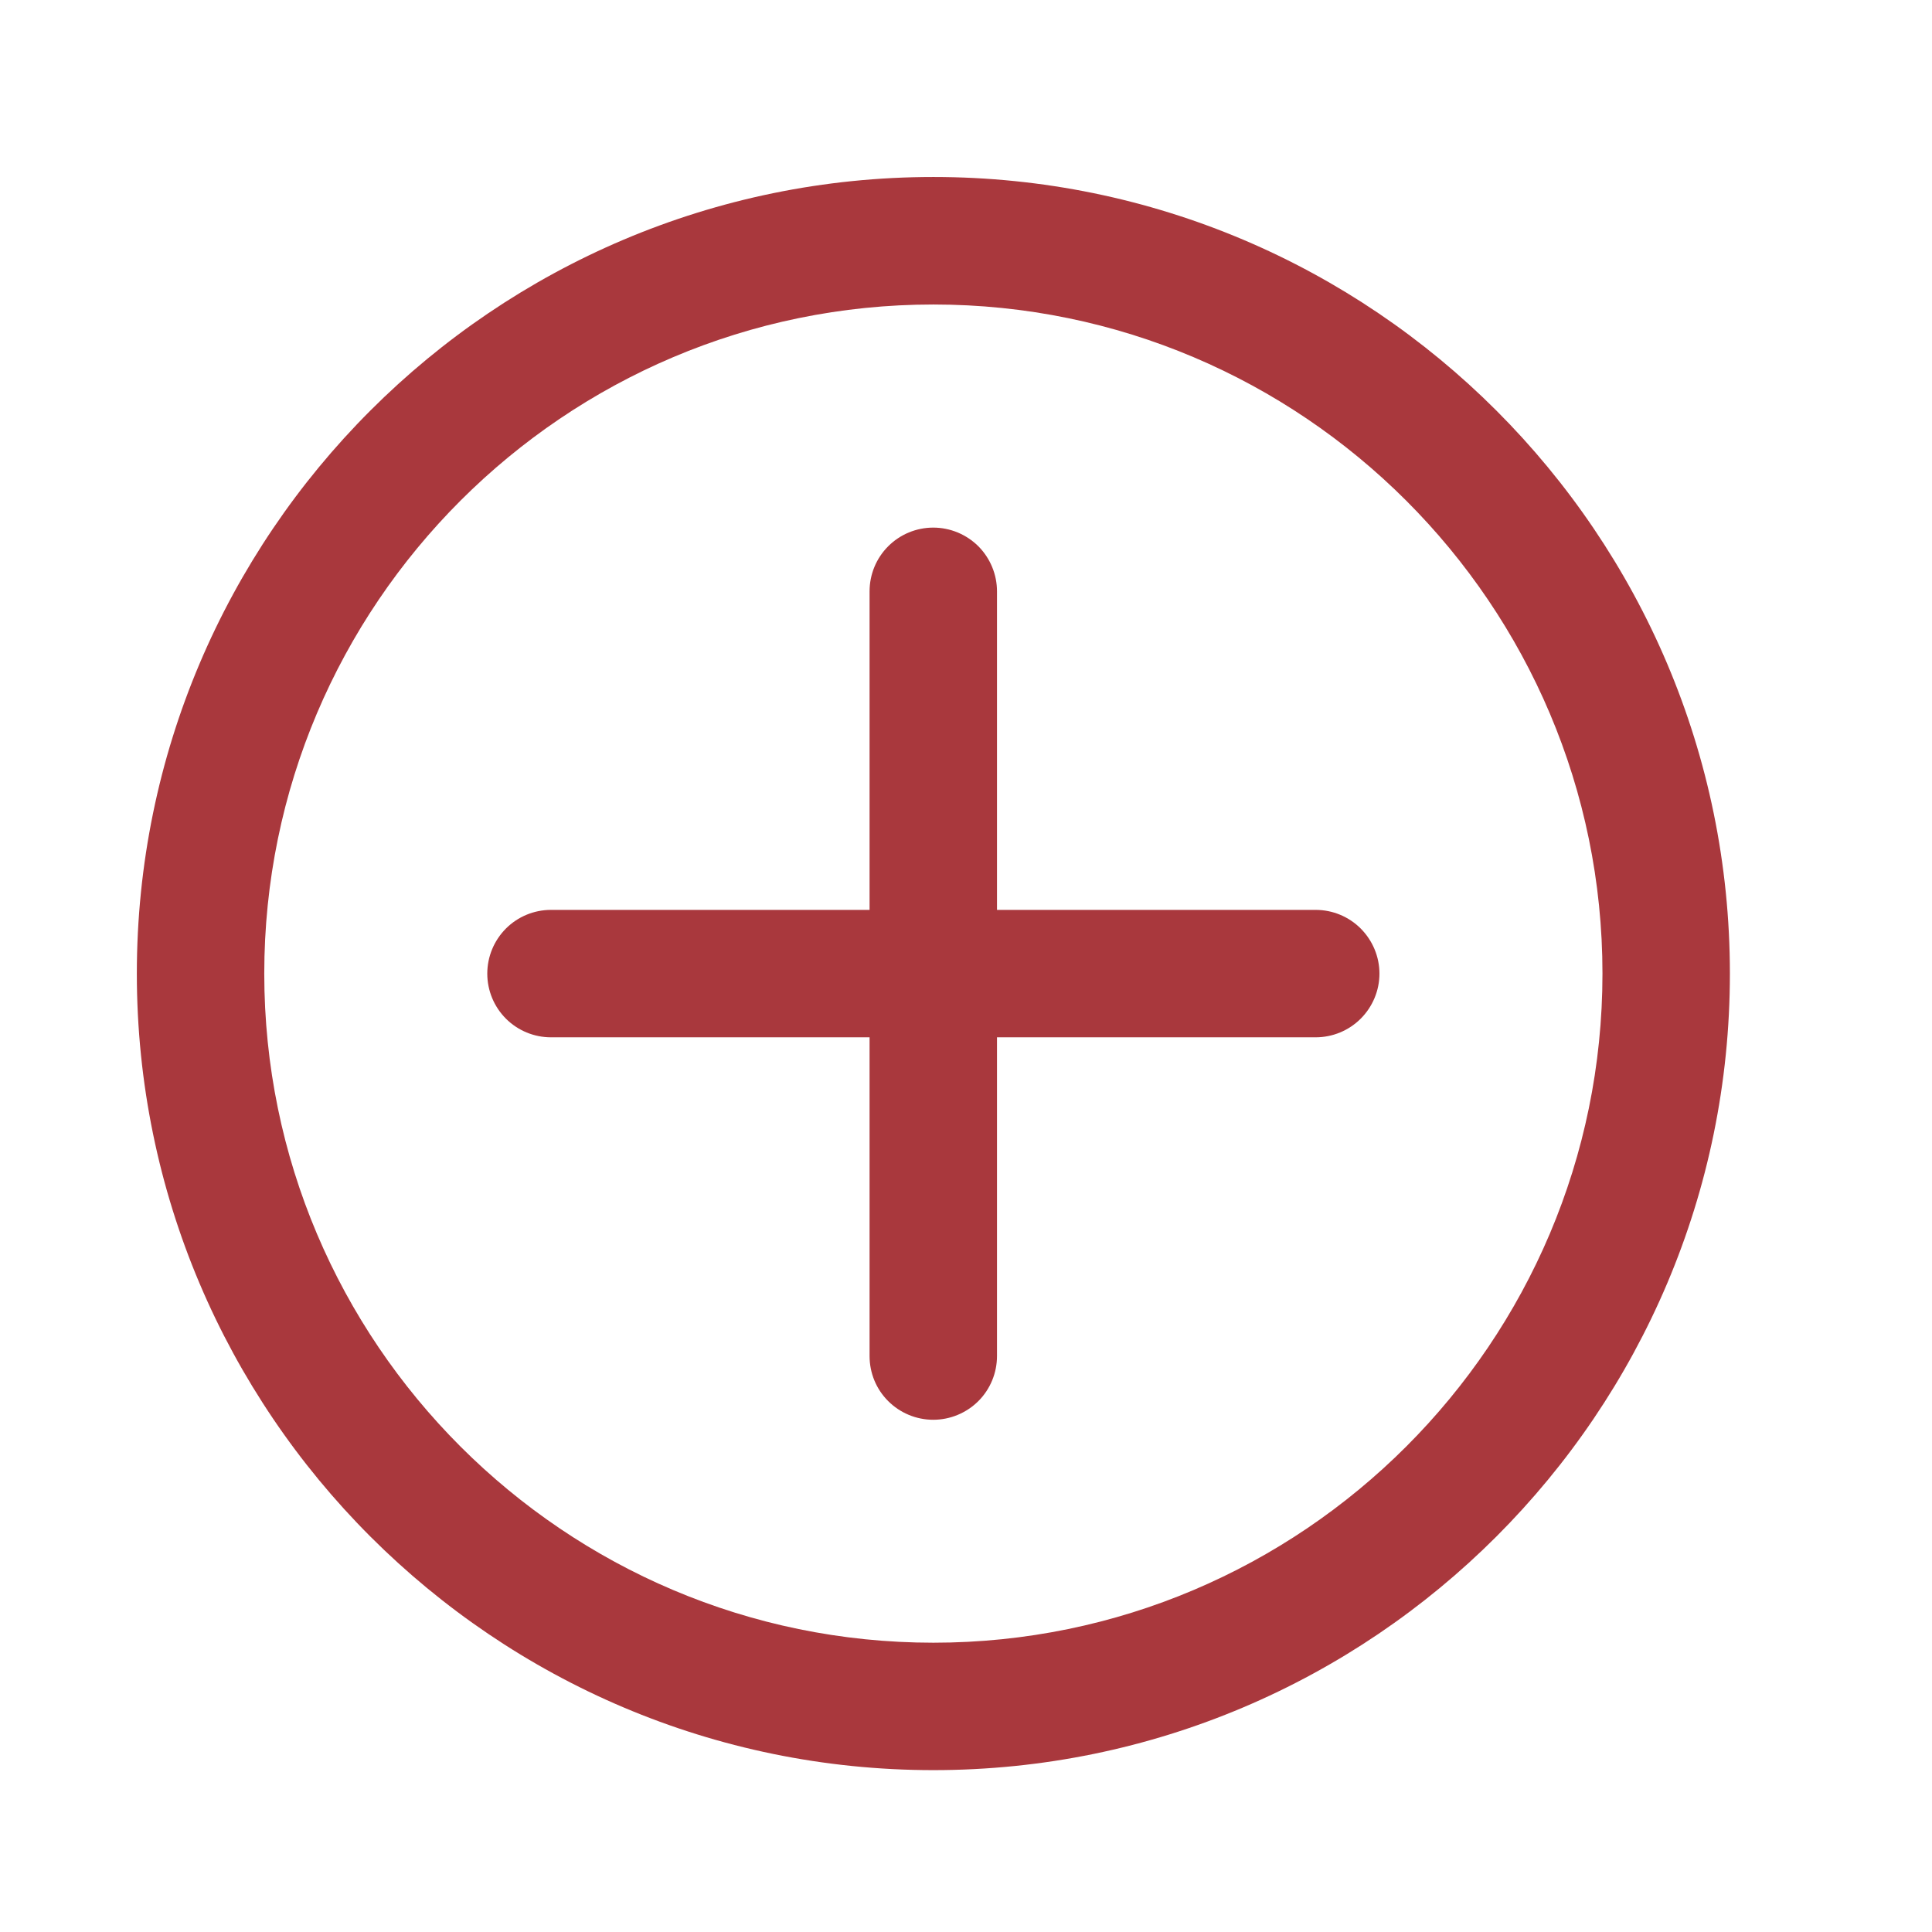 <svg width="23" height="23" viewBox="0 0 23 23" fill="none" xmlns="http://www.w3.org/2000/svg">
<path d="M11.112 21.073C5.882 21.073 1.629 16.819 1.629 11.59C1.629 6.361 5.882 2.107 11.112 2.107C16.341 2.107 20.594 6.361 20.594 11.59C20.594 16.819 16.341 21.073 11.112 21.073V21.073ZM11.112 3.625C6.719 3.625 3.146 7.198 3.146 11.59C3.146 15.983 6.719 19.556 11.112 19.556C15.504 19.556 19.077 15.982 19.077 11.59C19.077 7.199 15.504 3.625 11.112 3.625V3.625Z" fill="#A9383D"/>
<path d="M11.11 16.902C10.909 16.902 10.716 16.822 10.574 16.68C10.431 16.538 10.352 16.345 10.352 16.143V7.04C10.352 6.839 10.431 6.646 10.574 6.503C10.716 6.361 10.909 6.281 11.11 6.281C11.311 6.281 11.504 6.361 11.647 6.503C11.789 6.646 11.869 6.839 11.869 7.04V16.143C11.869 16.345 11.789 16.538 11.647 16.68C11.504 16.822 11.311 16.902 11.11 16.902Z" fill="#A9383D"/>
<path d="M15.663 12.349H6.559C6.358 12.349 6.165 12.269 6.023 12.127C5.881 11.985 5.801 11.792 5.801 11.591C5.801 11.389 5.881 11.197 6.023 11.054C6.165 10.912 6.358 10.832 6.559 10.832H15.663C15.864 10.832 16.057 10.912 16.199 11.054C16.341 11.197 16.422 11.389 16.422 11.591C16.422 11.792 16.341 11.985 16.199 12.127C16.057 12.269 15.864 12.349 15.663 12.349Z" fill="#A9383D"/>
</svg>
